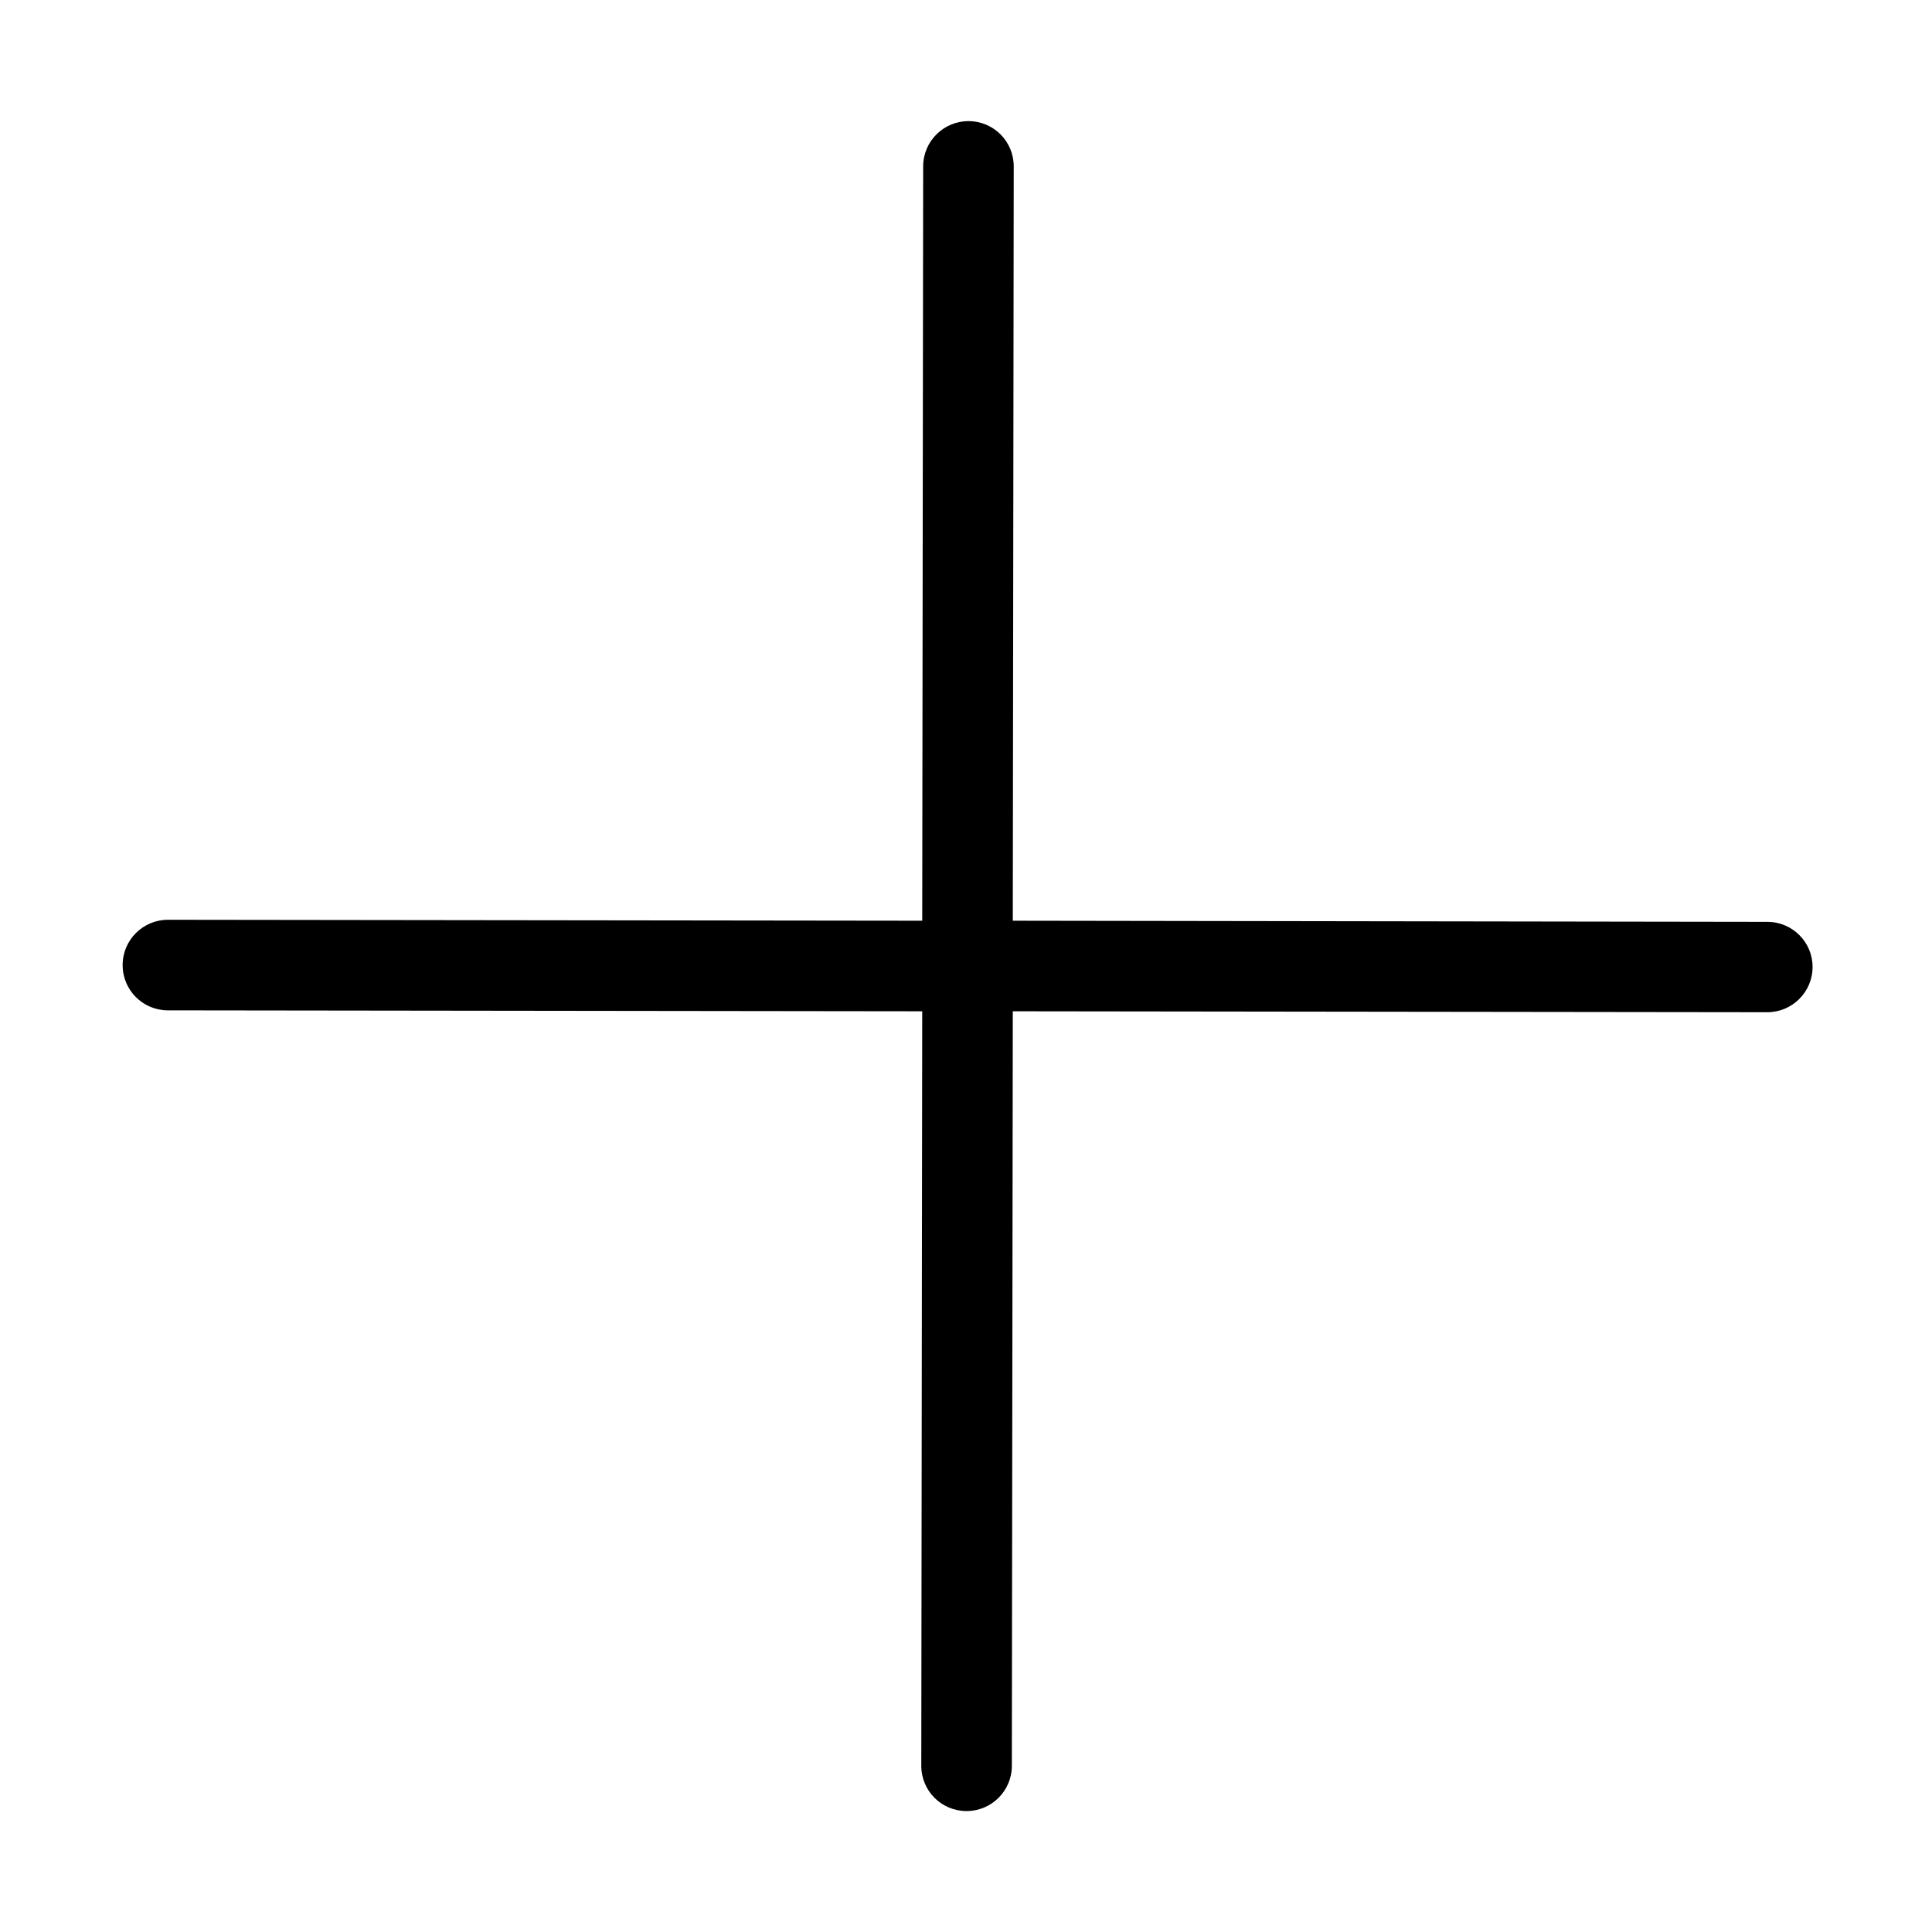 <?xml version="1.0" standalone="no"?><!DOCTYPE svg PUBLIC "-//W3C//DTD SVG 1.1//EN" "http://www.w3.org/Graphics/SVG/1.1/DTD/svg11.dtd"><svg t="1571634292437" class="icon" viewBox="0 0 1024 1024" version="1.1" xmlns="http://www.w3.org/2000/svg" p-id="4796" xmlns:xlink="http://www.w3.org/1999/xlink" width="200" height="200"><defs><style type="text/css"></style></defs><path d="M936.7 488.6l-399.9-0.6 0.5-399.8c0-13.3-10.7-24-24-24-13.2 0-24 10.7-24 24l-0.5 399.8-399.8-0.5c-13.2 0-24 10.7-24 24s10.7 24 24 24l399.8 0.5-0.5 399.9c0 13.3 10.7 24 24 24 13.2 0 24-10.7 24-24l0.5-399.9 399.9 0.5c13.2 0 24-10.7 24-24 0-13.2-10.7-23.9-24-23.9z" p-id="4797"></path></svg>